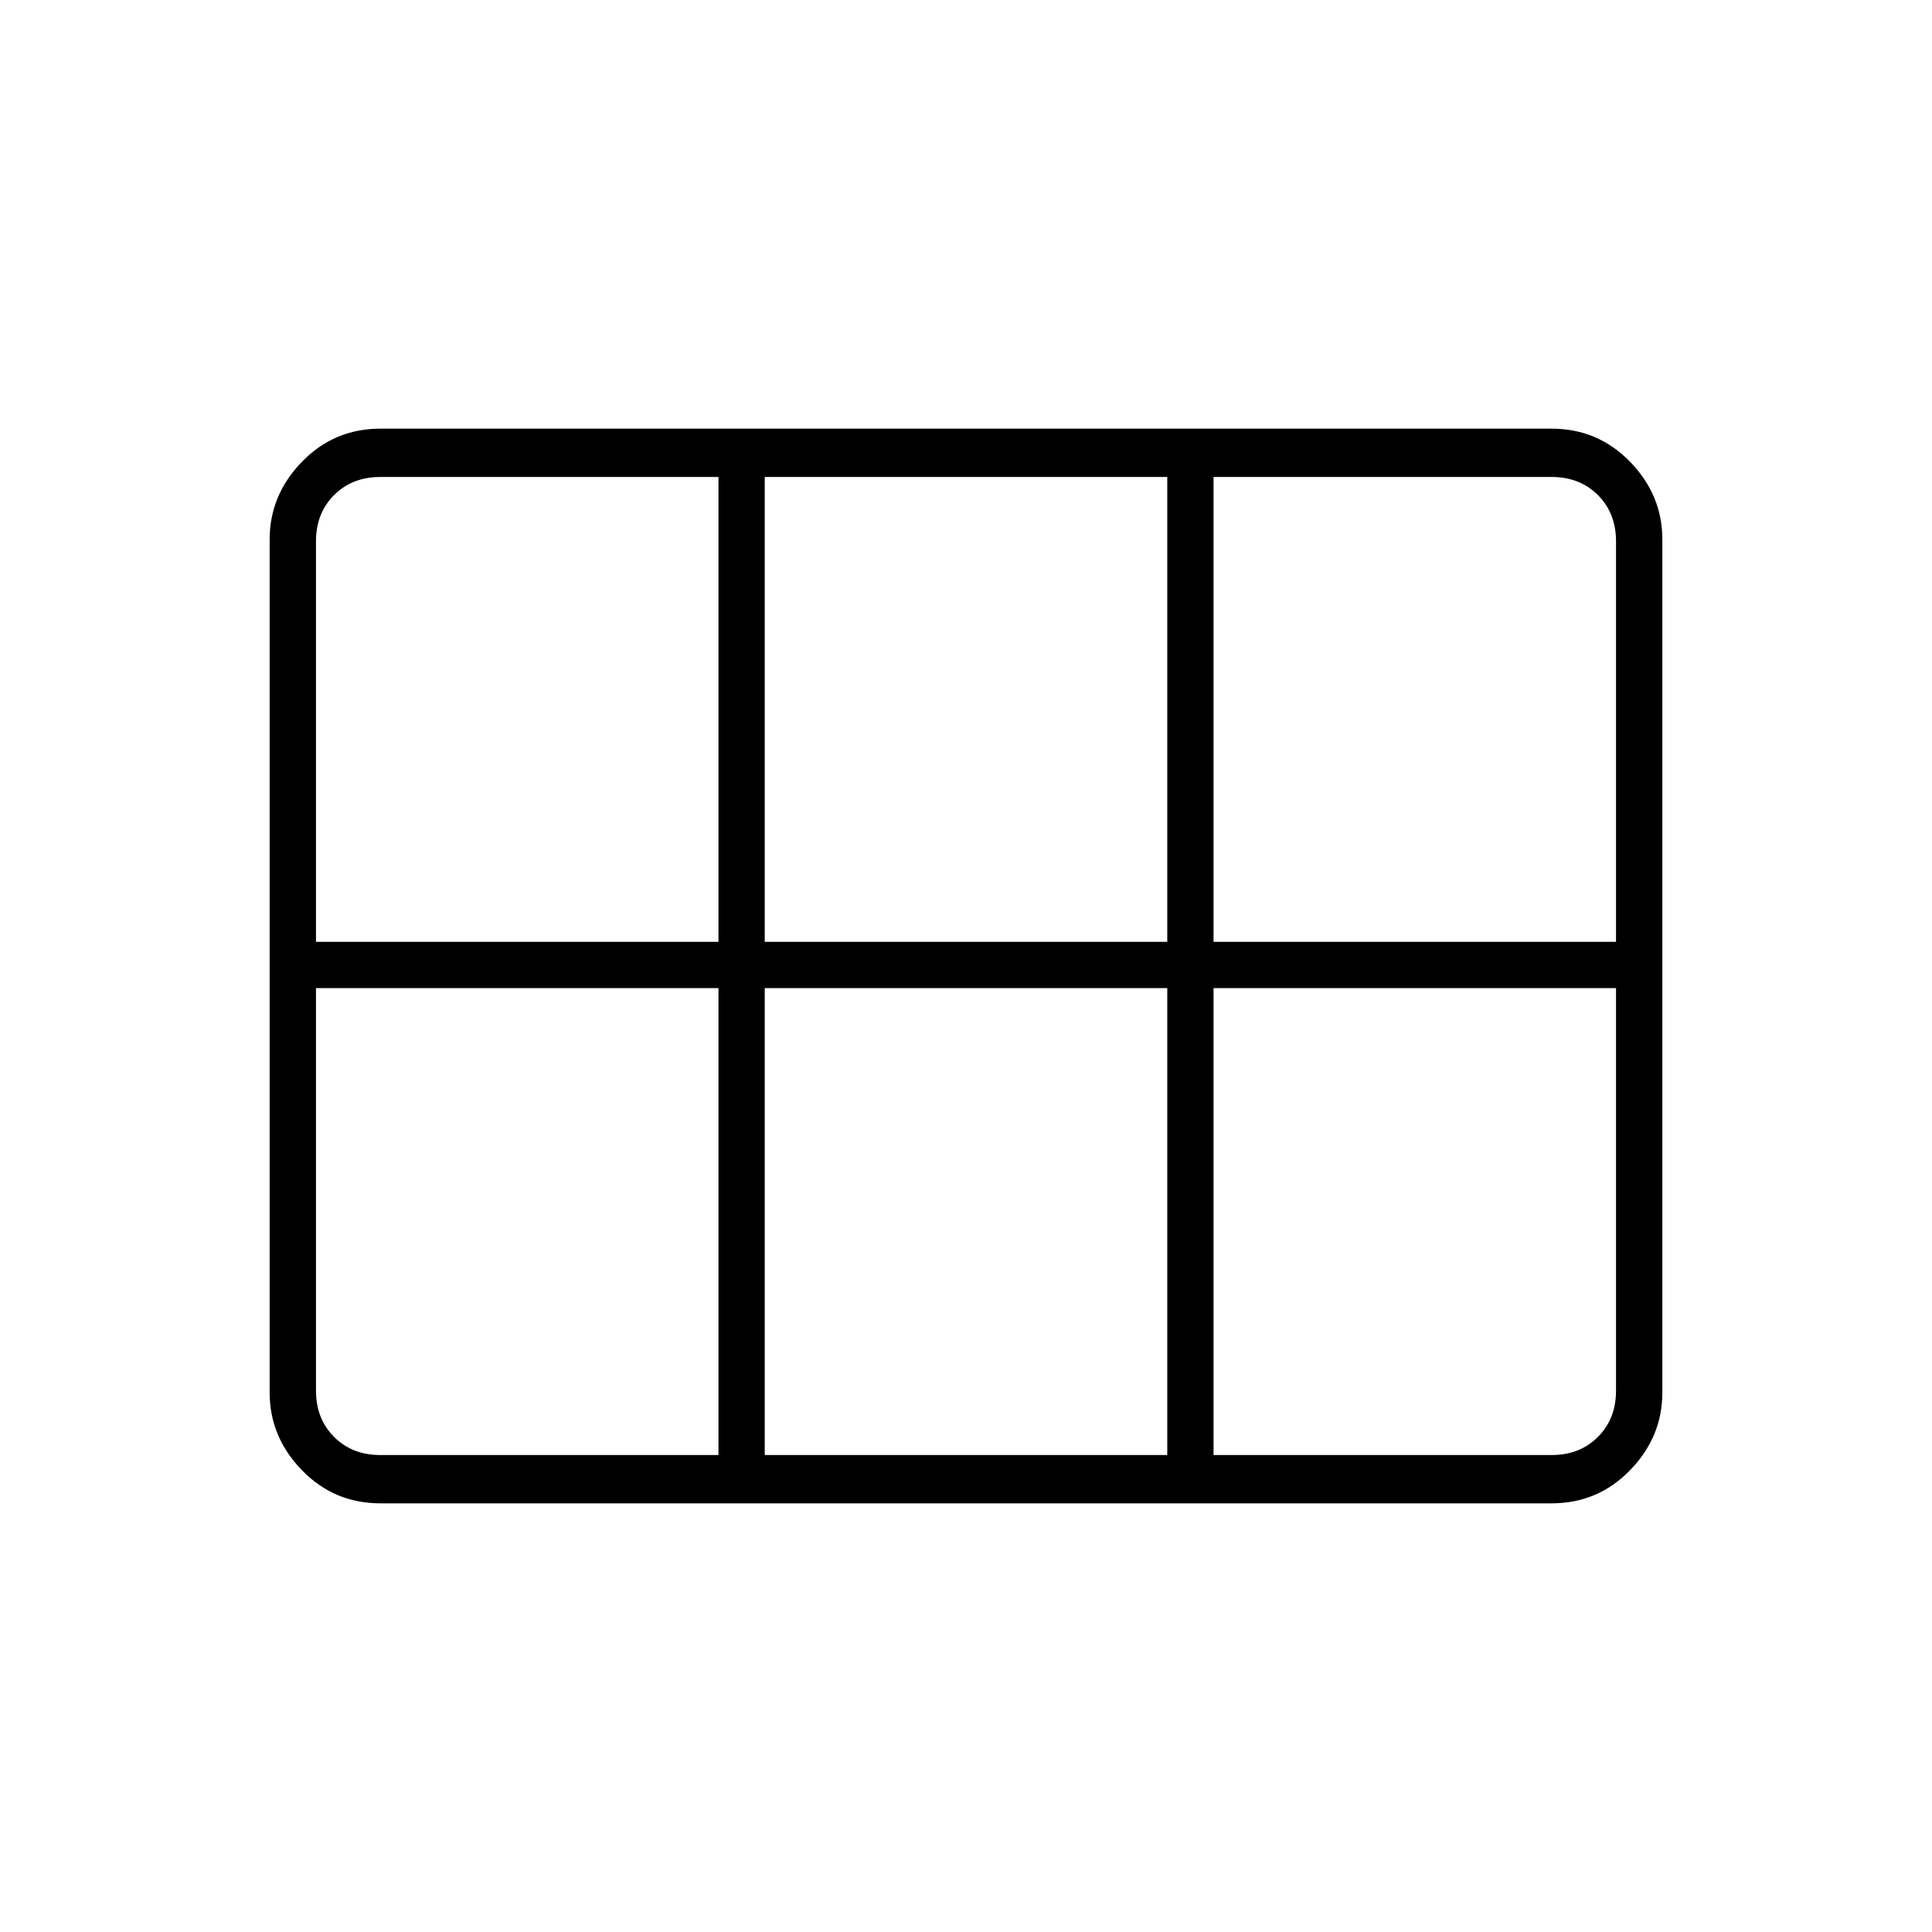 <svg xmlns="http://www.w3.org/2000/svg" height="40" width="40"><path d="M7.875 31.125Q6.917 31.125 6.25 30.438Q5.583 29.75 5.583 28.833V11.167Q5.583 10.25 6.25 9.562Q6.917 8.875 7.875 8.875H32.125Q33.083 8.875 33.75 9.562Q34.417 10.25 34.417 11.167V28.833Q34.417 29.75 33.75 30.438Q33.083 31.125 32.125 31.125ZM6.542 19.5Q6.542 19.5 6.542 19.5Q6.542 19.5 6.542 19.5H14.875Q14.875 19.5 14.875 19.5Q14.875 19.5 14.875 19.5V9.875Q14.875 9.875 14.875 9.875Q14.875 9.875 14.875 9.875H7.875Q7.292 9.875 6.917 10.25Q6.542 10.625 6.542 11.208ZM15.833 19.5H24.167Q24.167 19.5 24.167 19.5Q24.167 19.5 24.167 19.5V9.875Q24.167 9.875 24.167 9.875Q24.167 9.875 24.167 9.875H15.833Q15.833 9.875 15.833 9.875Q15.833 9.875 15.833 9.875V19.5Q15.833 19.5 15.833 19.5Q15.833 19.5 15.833 19.5ZM25.125 19.5H33.458Q33.458 19.5 33.458 19.5Q33.458 19.5 33.458 19.5V11.208Q33.458 10.625 33.083 10.25Q32.708 9.875 32.125 9.875H25.125Q25.125 9.875 25.125 9.875Q25.125 9.875 25.125 9.875V19.5Q25.125 19.5 25.125 19.5Q25.125 19.5 25.125 19.5ZM14.875 30.125Q14.875 30.125 14.875 30.125Q14.875 30.125 14.875 30.125V20.458Q14.875 20.458 14.875 20.458Q14.875 20.458 14.875 20.458H6.542Q6.542 20.458 6.542 20.458Q6.542 20.458 6.542 20.458V28.792Q6.542 29.375 6.917 29.75Q7.292 30.125 7.875 30.125ZM15.833 30.125H24.167Q24.167 30.125 24.167 30.125Q24.167 30.125 24.167 30.125V20.458Q24.167 20.458 24.167 20.458Q24.167 20.458 24.167 20.458H15.833Q15.833 20.458 15.833 20.458Q15.833 20.458 15.833 20.458V30.125Q15.833 30.125 15.833 30.125Q15.833 30.125 15.833 30.125ZM25.125 30.125H32.125Q32.708 30.125 33.083 29.75Q33.458 29.375 33.458 28.792V20.458Q33.458 20.458 33.458 20.458Q33.458 20.458 33.458 20.458H25.125Q25.125 20.458 25.125 20.458Q25.125 20.458 25.125 20.458V30.125Q25.125 30.125 25.125 30.125Q25.125 30.125 25.125 30.125Z"/></svg>